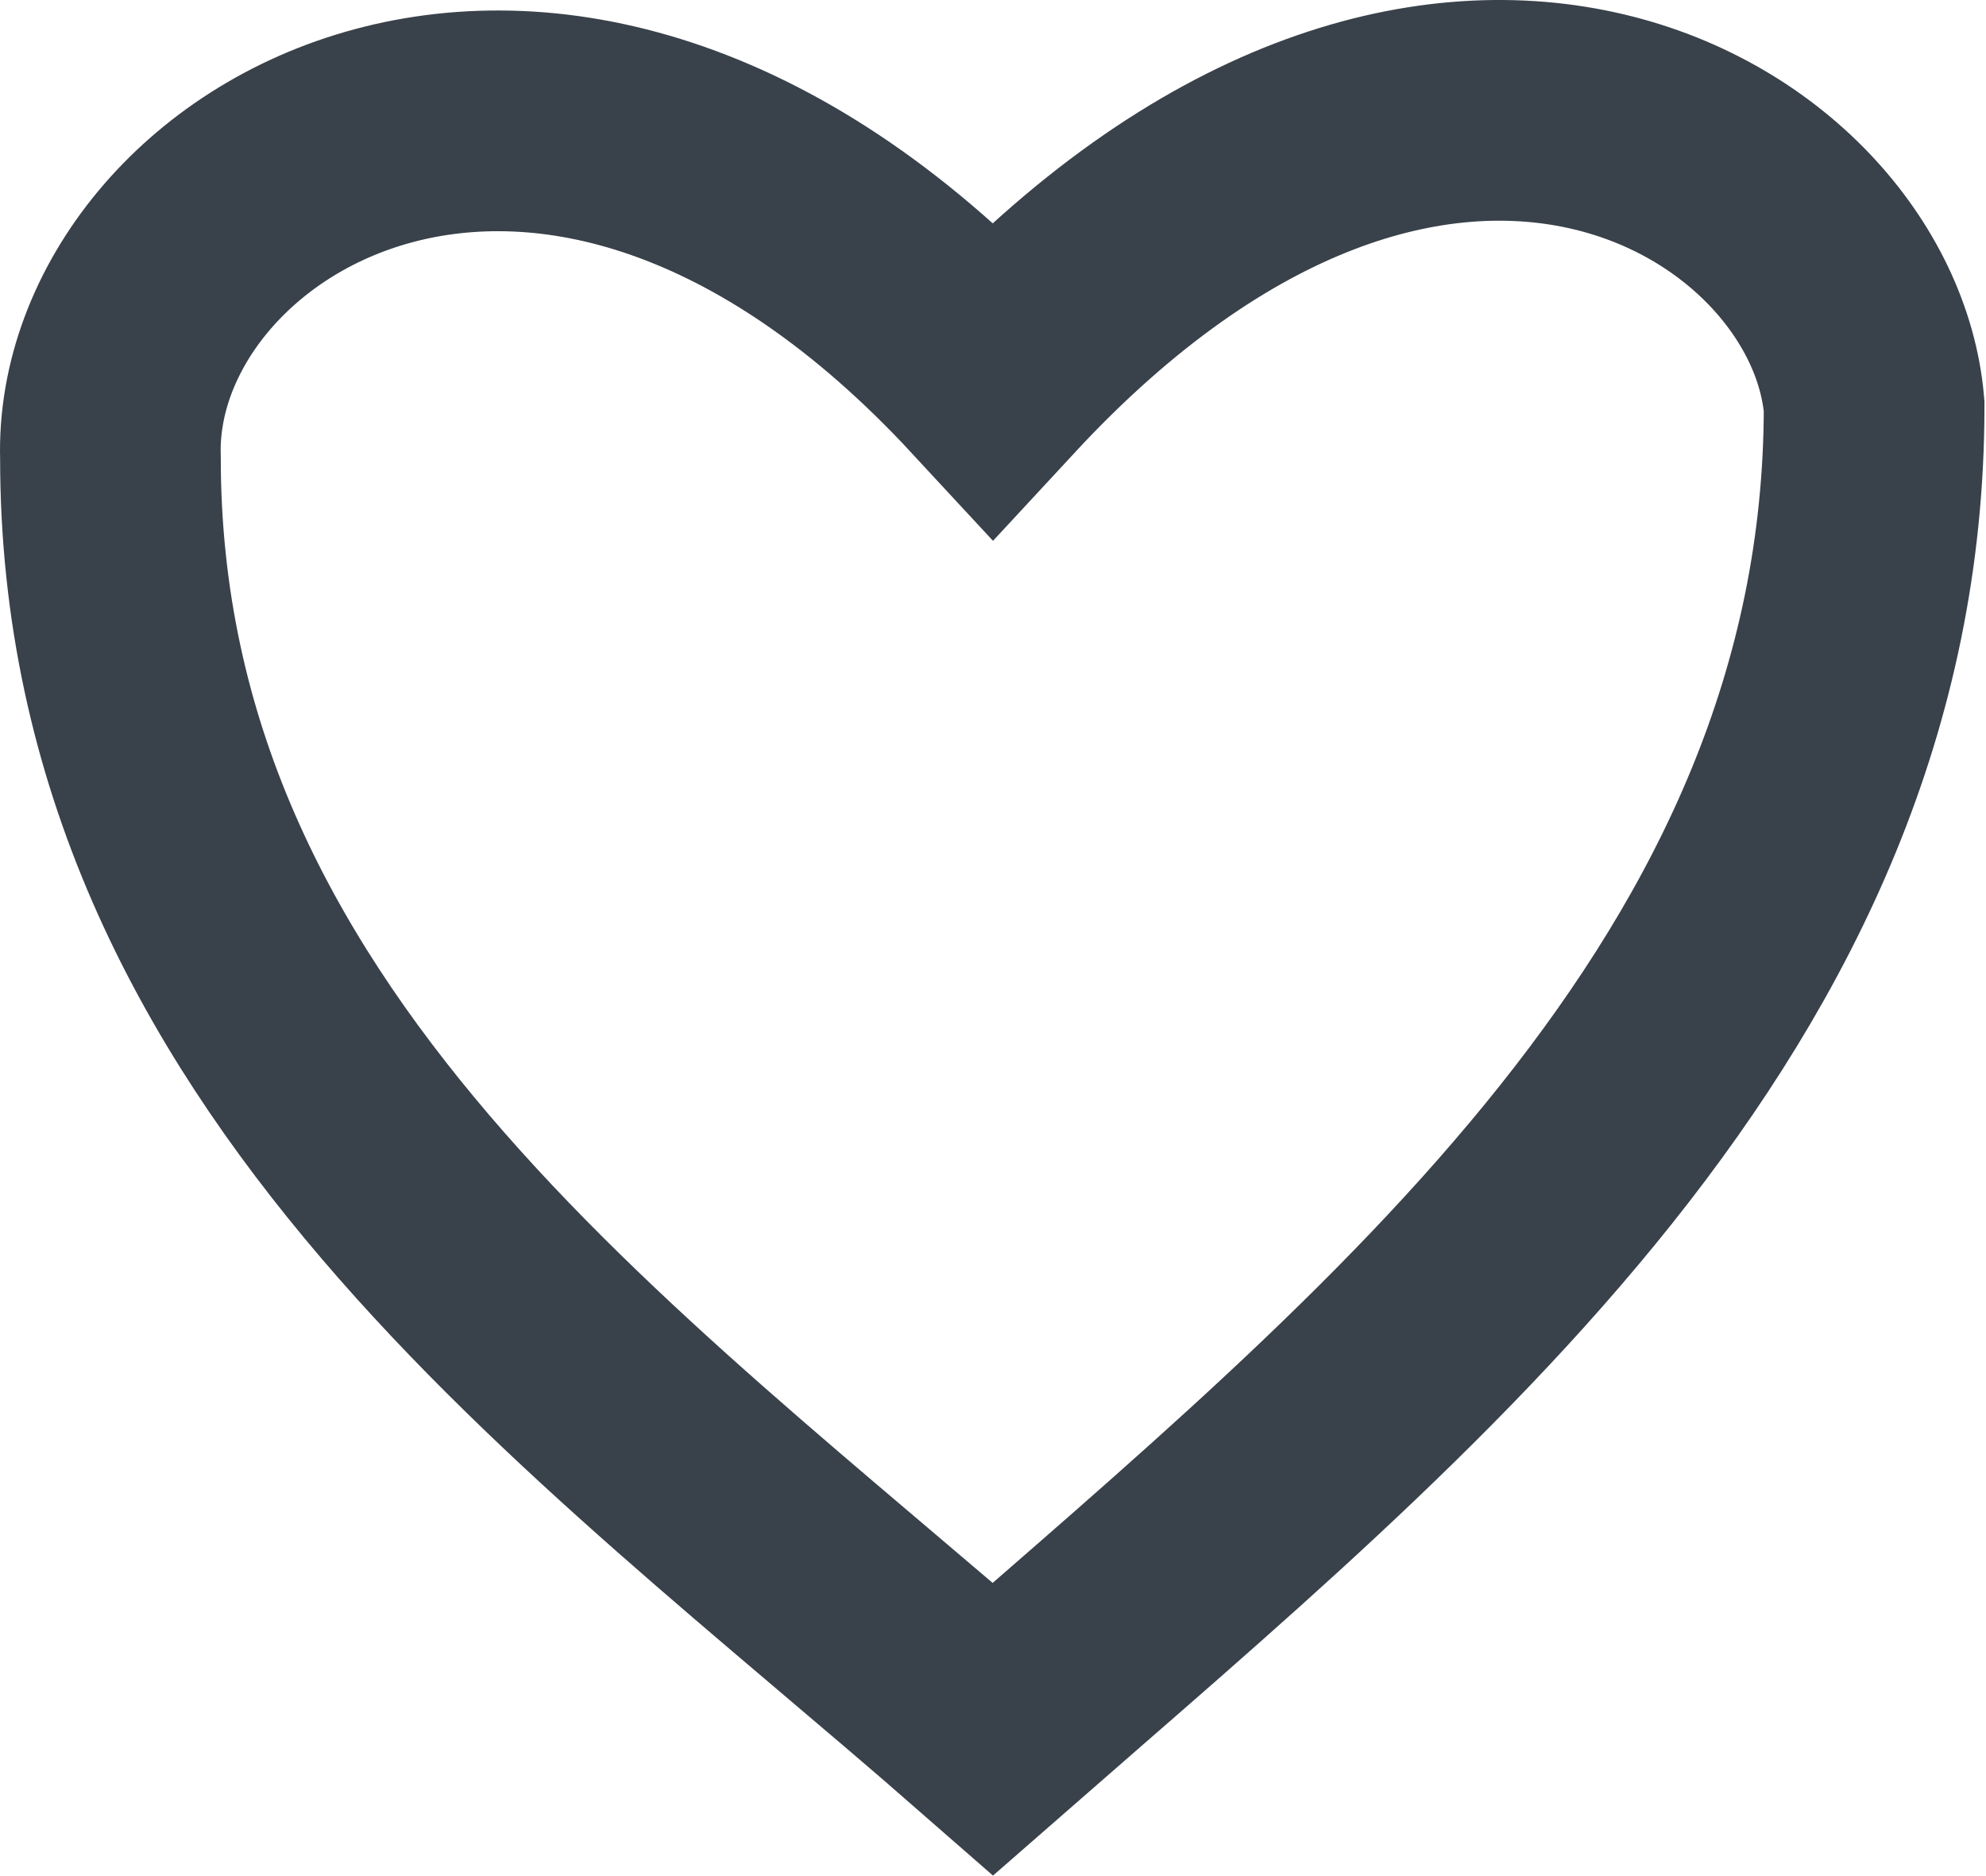 <svg width="18" height="17" viewBox="0 0 18 17" fill="none" xmlns="http://www.w3.org/2000/svg">
<path d="M16.986 3.68C16.986 9 12.693 12.438 9 15.667C5.467 12.577 1.001 9.5 1.001 4.149C0.927 1.646 5 -0.89 9 3.429C13 -0.89 16.794 1.422 16.986 3.68Z" stroke="#39414A" stroke-width="2"/>
</svg>
